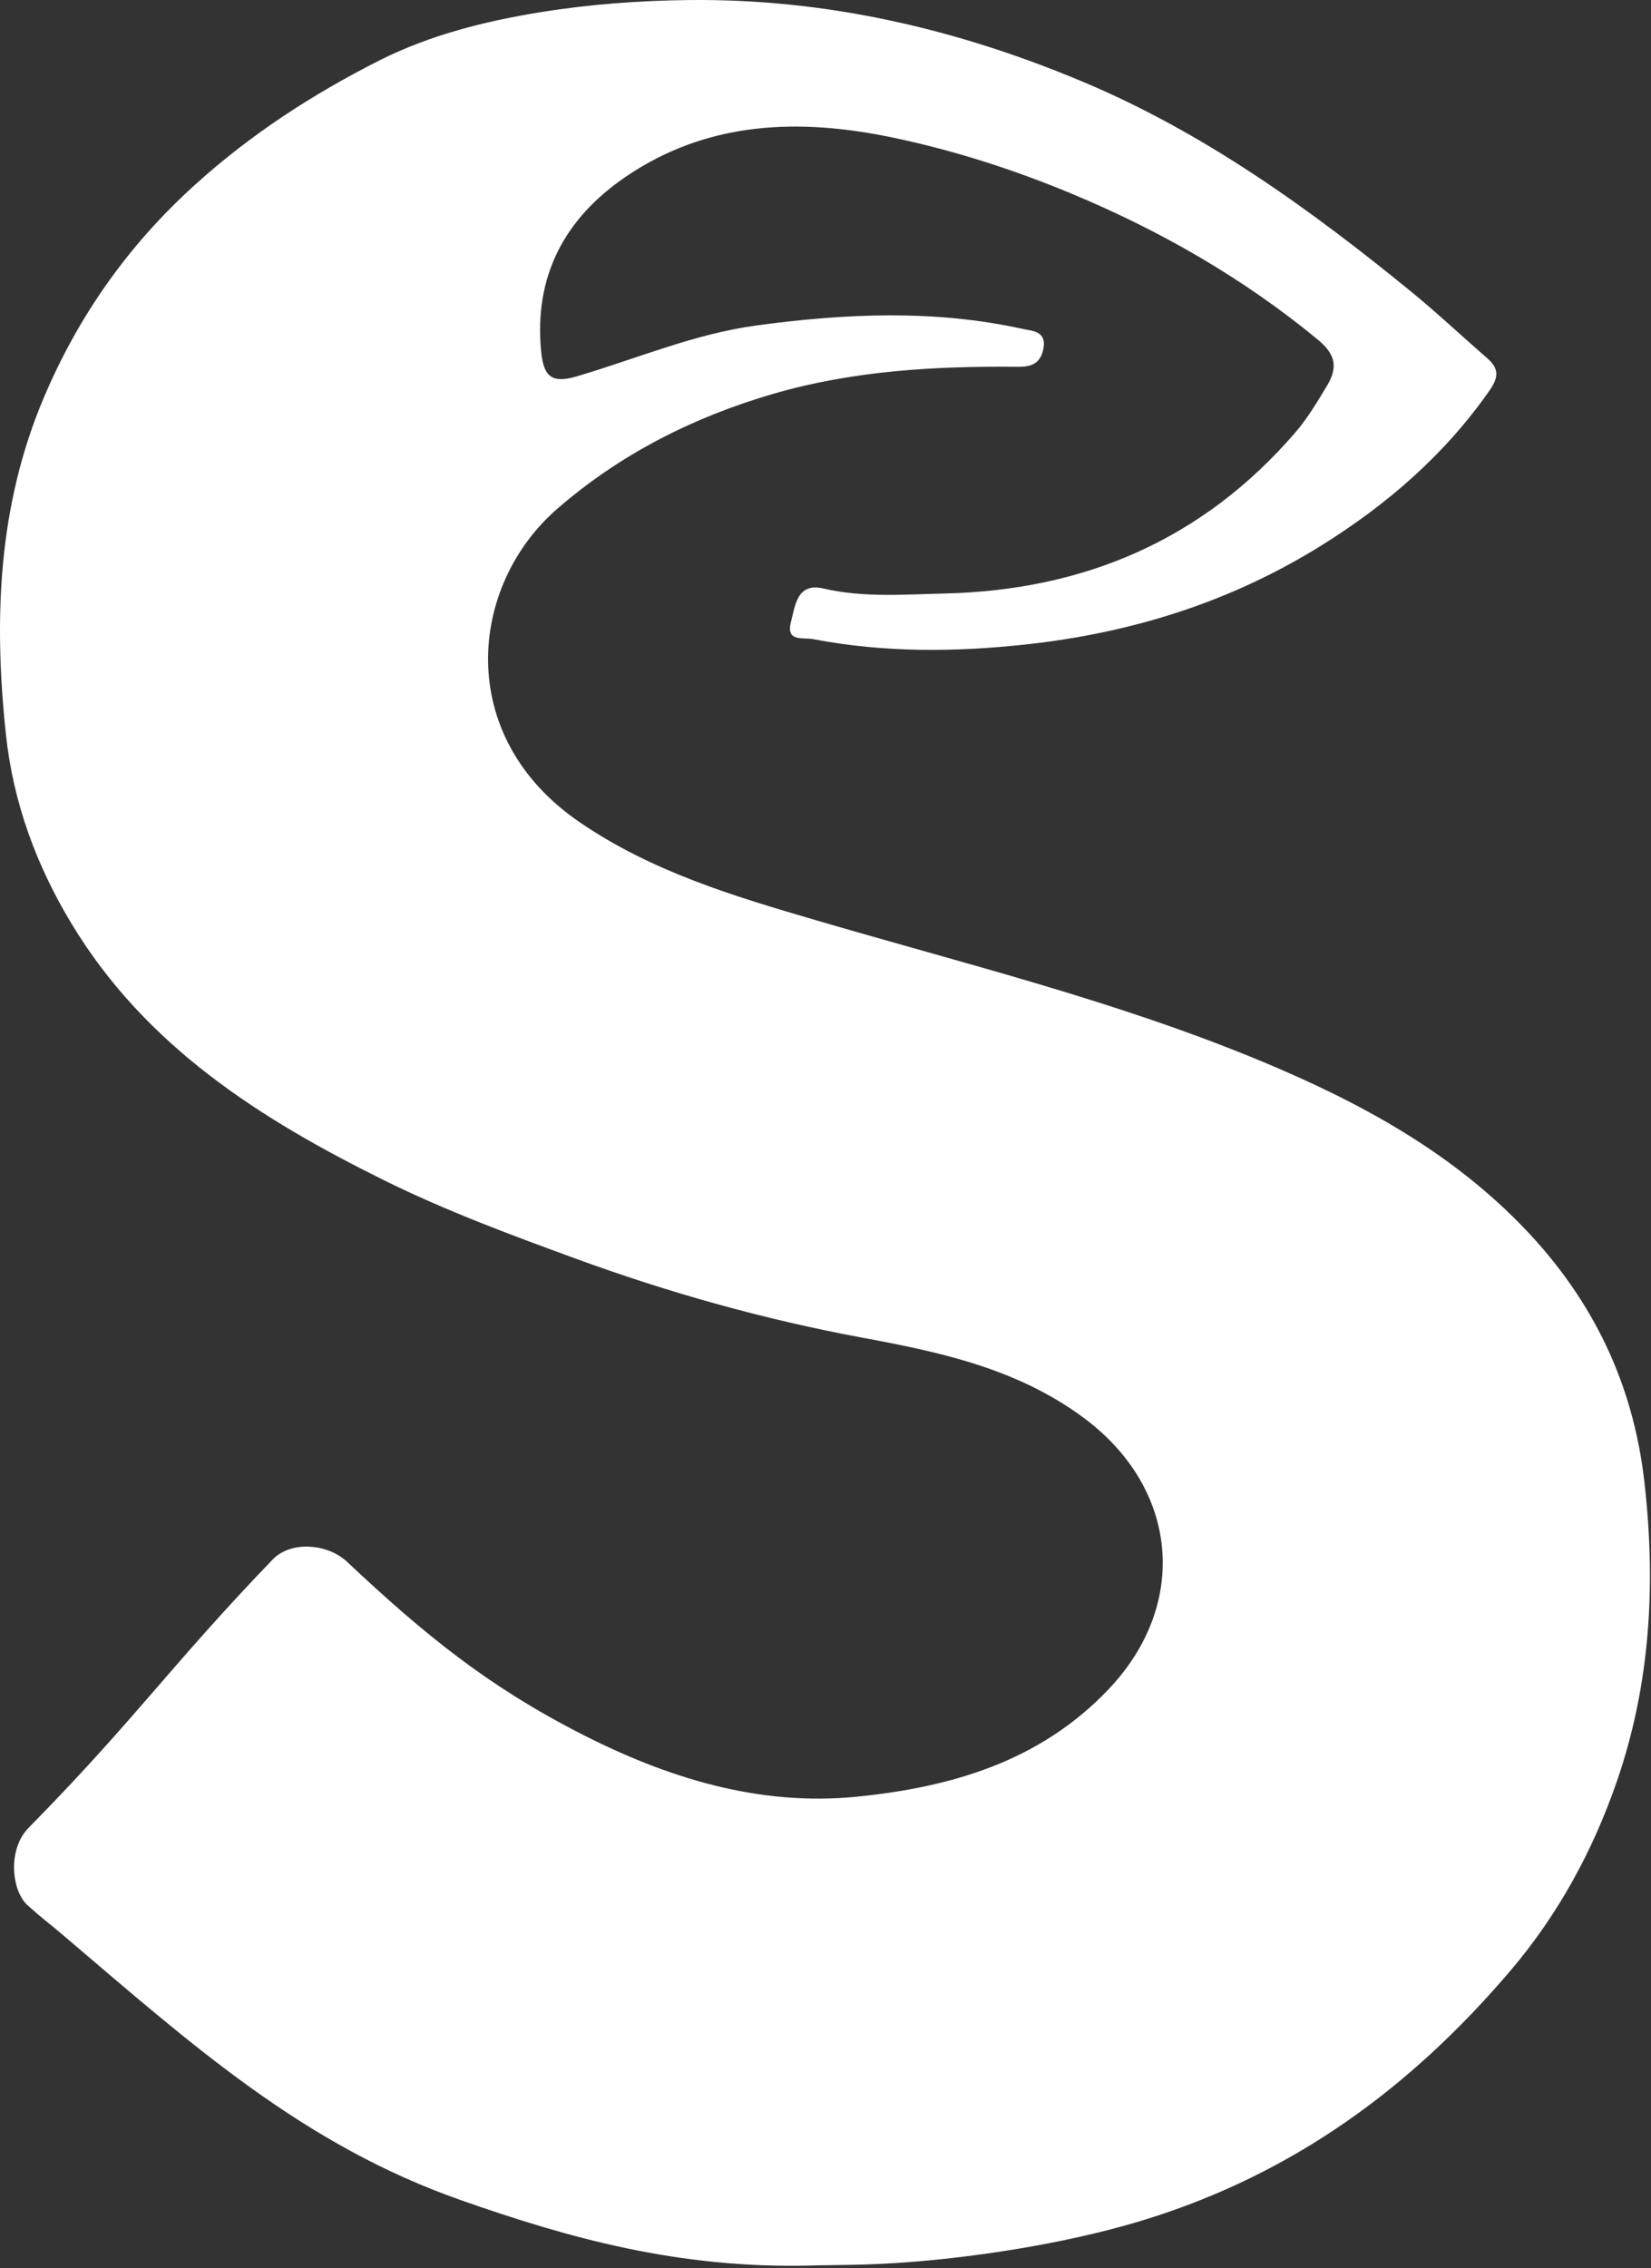 <?xml version="1.0" encoding="UTF-8"?>
<svg width="592px" height="813px" viewBox="0 0 592 813" version="1.1" xmlns="http://www.w3.org/2000/svg" xmlns:xlink="http://www.w3.org/1999/xlink">
    <rect x="0" y="0" width="592" height="813" fill="#333333" stroke="none"/>
    <!-- Generator: Sketch 48.2 (47327) - http://www.bohemiancoding.com/sketch -->
    <title>Page 1</title>
    <desc>Created with Sketch.</desc>
    <defs></defs>
    <g id="Page-1" stroke="none" stroke-width="1" fill="none" fill-rule="evenodd">
        <g fill="#FFFFFF" id="Fill-1">
            <path d="M290.745,812.052 C243.088,813.253 203.658,802.083 165.32,788.64 C108.736,768.8 69.009,733.089 22.916,693.882 C16.024,688.02 16.773,689.041 10.008,683.031 C4.068,677.754 2.83,663.33 9.748,655.704 C10.847,654.492 12.027,653.357 13.168,652.186 C49.706,614.708 61.461,596.752 97.742,559.013 C104.395,552.093 117.6,553.37 124.407,559.77 C152.556,586.234 175.086,604.426 208.222,621.402 C239.21,637.277 272.204,647.546 307.363,643.99 C340.919,640.596 372.791,631.472 397.45,605.553 C426.654,574.857 422.554,533.181 388.279,507.974 C364.484,490.473 336.985,484.621 309.406,479.512 C274.087,472.97 239.823,463.36 206.026,450.999 C182.82,442.512 159.614,433.901 137.55,422.975 C93.646,401.236 52.365,375.266 25.734,331.23 C13.147,310.418 4.745,287.911 2.114,263.196 C-2.3,221.744 -0.73,181.149 15.82,142.266 C28.298,112.951 46.027,87.927 69.595,66.528 C89.788,48.193 112.17,33.725 135.961,21.701 C153.958,12.605 173.803,7.606 193.699,4.388 C211.401,1.524 229.284,0.193 247.31,0.015 C296.415,-0.471 343.164,10.346 388.322,29.323 C431.693,47.548 469.63,74.836 506.028,104.56 C515.293,112.126 524.03,120.369 533.078,128.218 C537.227,131.817 537.691,134.818 534.181,139.853 C518.042,163.008 497.363,180.837 473.884,195.471 C441.366,215.74 405.954,226.823 368.168,230.959 C342.474,233.772 316.993,233.958 291.557,229.087 C287.937,228.394 281.696,230.228 283.616,222.916 C285.167,217.012 285.732,208.731 295.307,210.953 C309.658,214.283 324.191,213.059 338.605,212.735 C388.314,211.62 431.019,193.777 464.409,155.083 C468.812,149.98 472.339,144.066 475.881,138.173 C480.423,130.619 477.873,126.123 472.249,121.503 C445.565,99.584 416.115,82.723 384.469,69.514 C363.674,60.833 342.312,53.985 320.482,49.386 C287.069,42.346 253.979,43.137 224.274,63.423 C202.654,78.189 191.306,98.786 194.072,126.262 C194.974,135.214 198.108,137.462 206.773,134.911 C228.182,128.609 248.892,119.688 271.178,116.668 C303.134,112.337 335.089,110.889 366.869,117.931 C369.91,118.605 375.348,118.612 374.155,124.892 C373.18,130.022 370.2,131.515 365.206,131.468 C335.352,131.184 305.631,132.829 276.733,141.32 C248.433,149.634 222.397,162.779 199.836,182.355 C168.154,209.845 162.669,263.79 207.786,294.671 C233.923,312.56 263.358,321.275 292.758,329.897 C346.165,345.56 400.314,358.799 451.922,380.229 C487.114,394.842 520.635,412.812 547.551,441.293 C571.214,466.333 585.548,495.877 589.586,530.82 C593.838,567.613 591.823,603.719 579.688,638.716 C571.073,663.561 558.674,686.304 541.576,706.394 C505.292,749.025 463.33,779.022 411.744,795.236 C386.295,803.235 355.252,808.365 328.697,810.615 C310.134,812.141 298.52,811.769 290.745,812.052"></path>
        </g>
    </g>
</svg>
